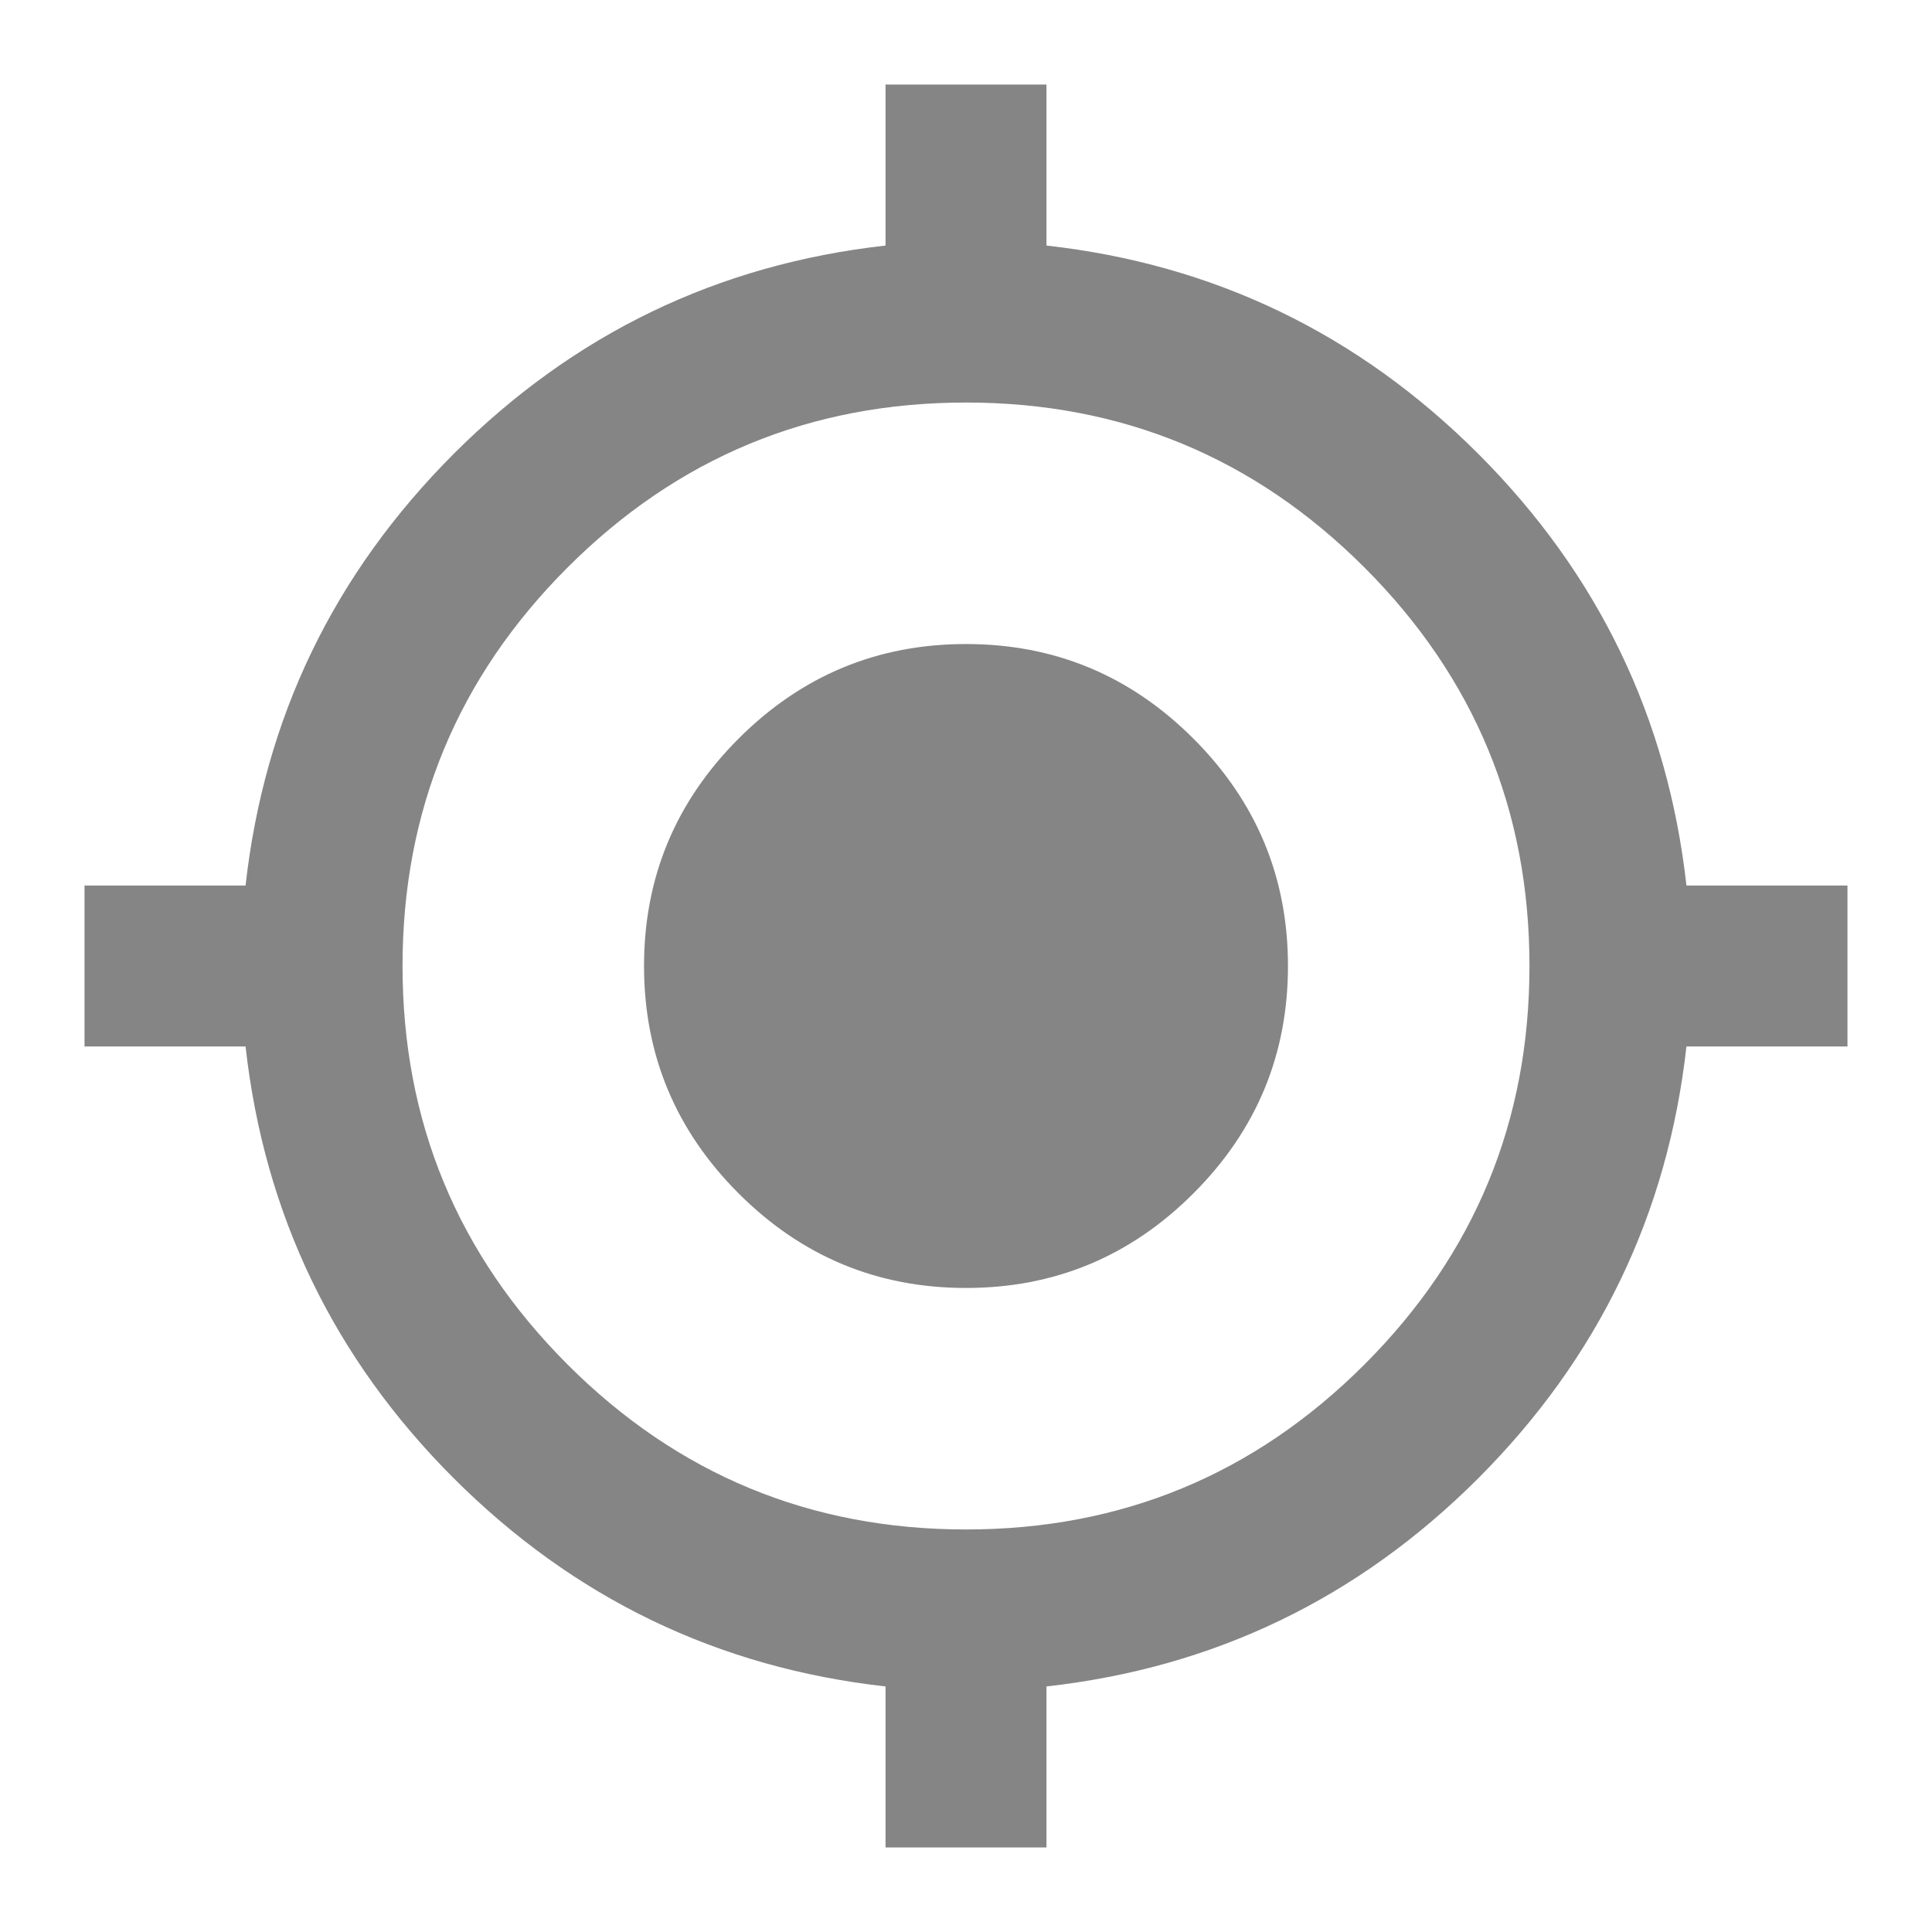 <svg width="20" height="20" viewBox="0 0 20 20" fill="none" xmlns="http://www.w3.org/2000/svg">
<g clip-path="url(#clip0_232_610)">
<path d="M9.167 19.125V17.458C7.431 17.264 5.941 16.545 4.697 15.303C3.454 14.06 2.736 12.57 2.542 10.833H0.875V9.167H2.542C2.736 7.431 3.455 5.941 4.698 4.697C5.942 3.454 7.431 2.736 9.167 2.542V0.875H10.833V2.542C12.569 2.736 14.059 3.455 15.303 4.698C16.546 5.942 17.264 7.431 17.458 9.167H19.125V10.833H17.458C17.264 12.569 16.545 14.059 15.303 15.303C14.06 16.546 12.57 17.264 10.833 17.458V19.125H9.167ZM10 15.833C11.611 15.833 12.986 15.264 14.125 14.125C15.264 12.986 15.833 11.611 15.833 10C15.833 8.389 15.264 7.014 14.125 5.875C12.986 4.736 11.611 4.167 10 4.167C8.389 4.167 7.014 4.736 5.875 5.875C4.736 7.014 4.167 8.389 4.167 10C4.167 11.611 4.736 12.986 5.875 14.125C7.014 15.264 8.389 15.833 10 15.833ZM10 13.333C9.083 13.333 8.299 13.007 7.646 12.354C6.993 11.701 6.667 10.917 6.667 10C6.667 9.083 6.993 8.299 7.646 7.646C8.299 6.993 9.083 6.667 10 6.667C10.917 6.667 11.701 6.993 12.354 7.646C13.007 8.299 13.333 9.083 13.333 10C13.333 10.917 13.007 11.701 12.354 12.354C11.701 13.007 10.917 13.333 10 13.333Z" fill="#858585"/>
</g>
<defs>
<clipPath id="clip0_232_610">
<rect width="20" height="20" fill="white"/>
</clipPath>
</defs>
</svg>
